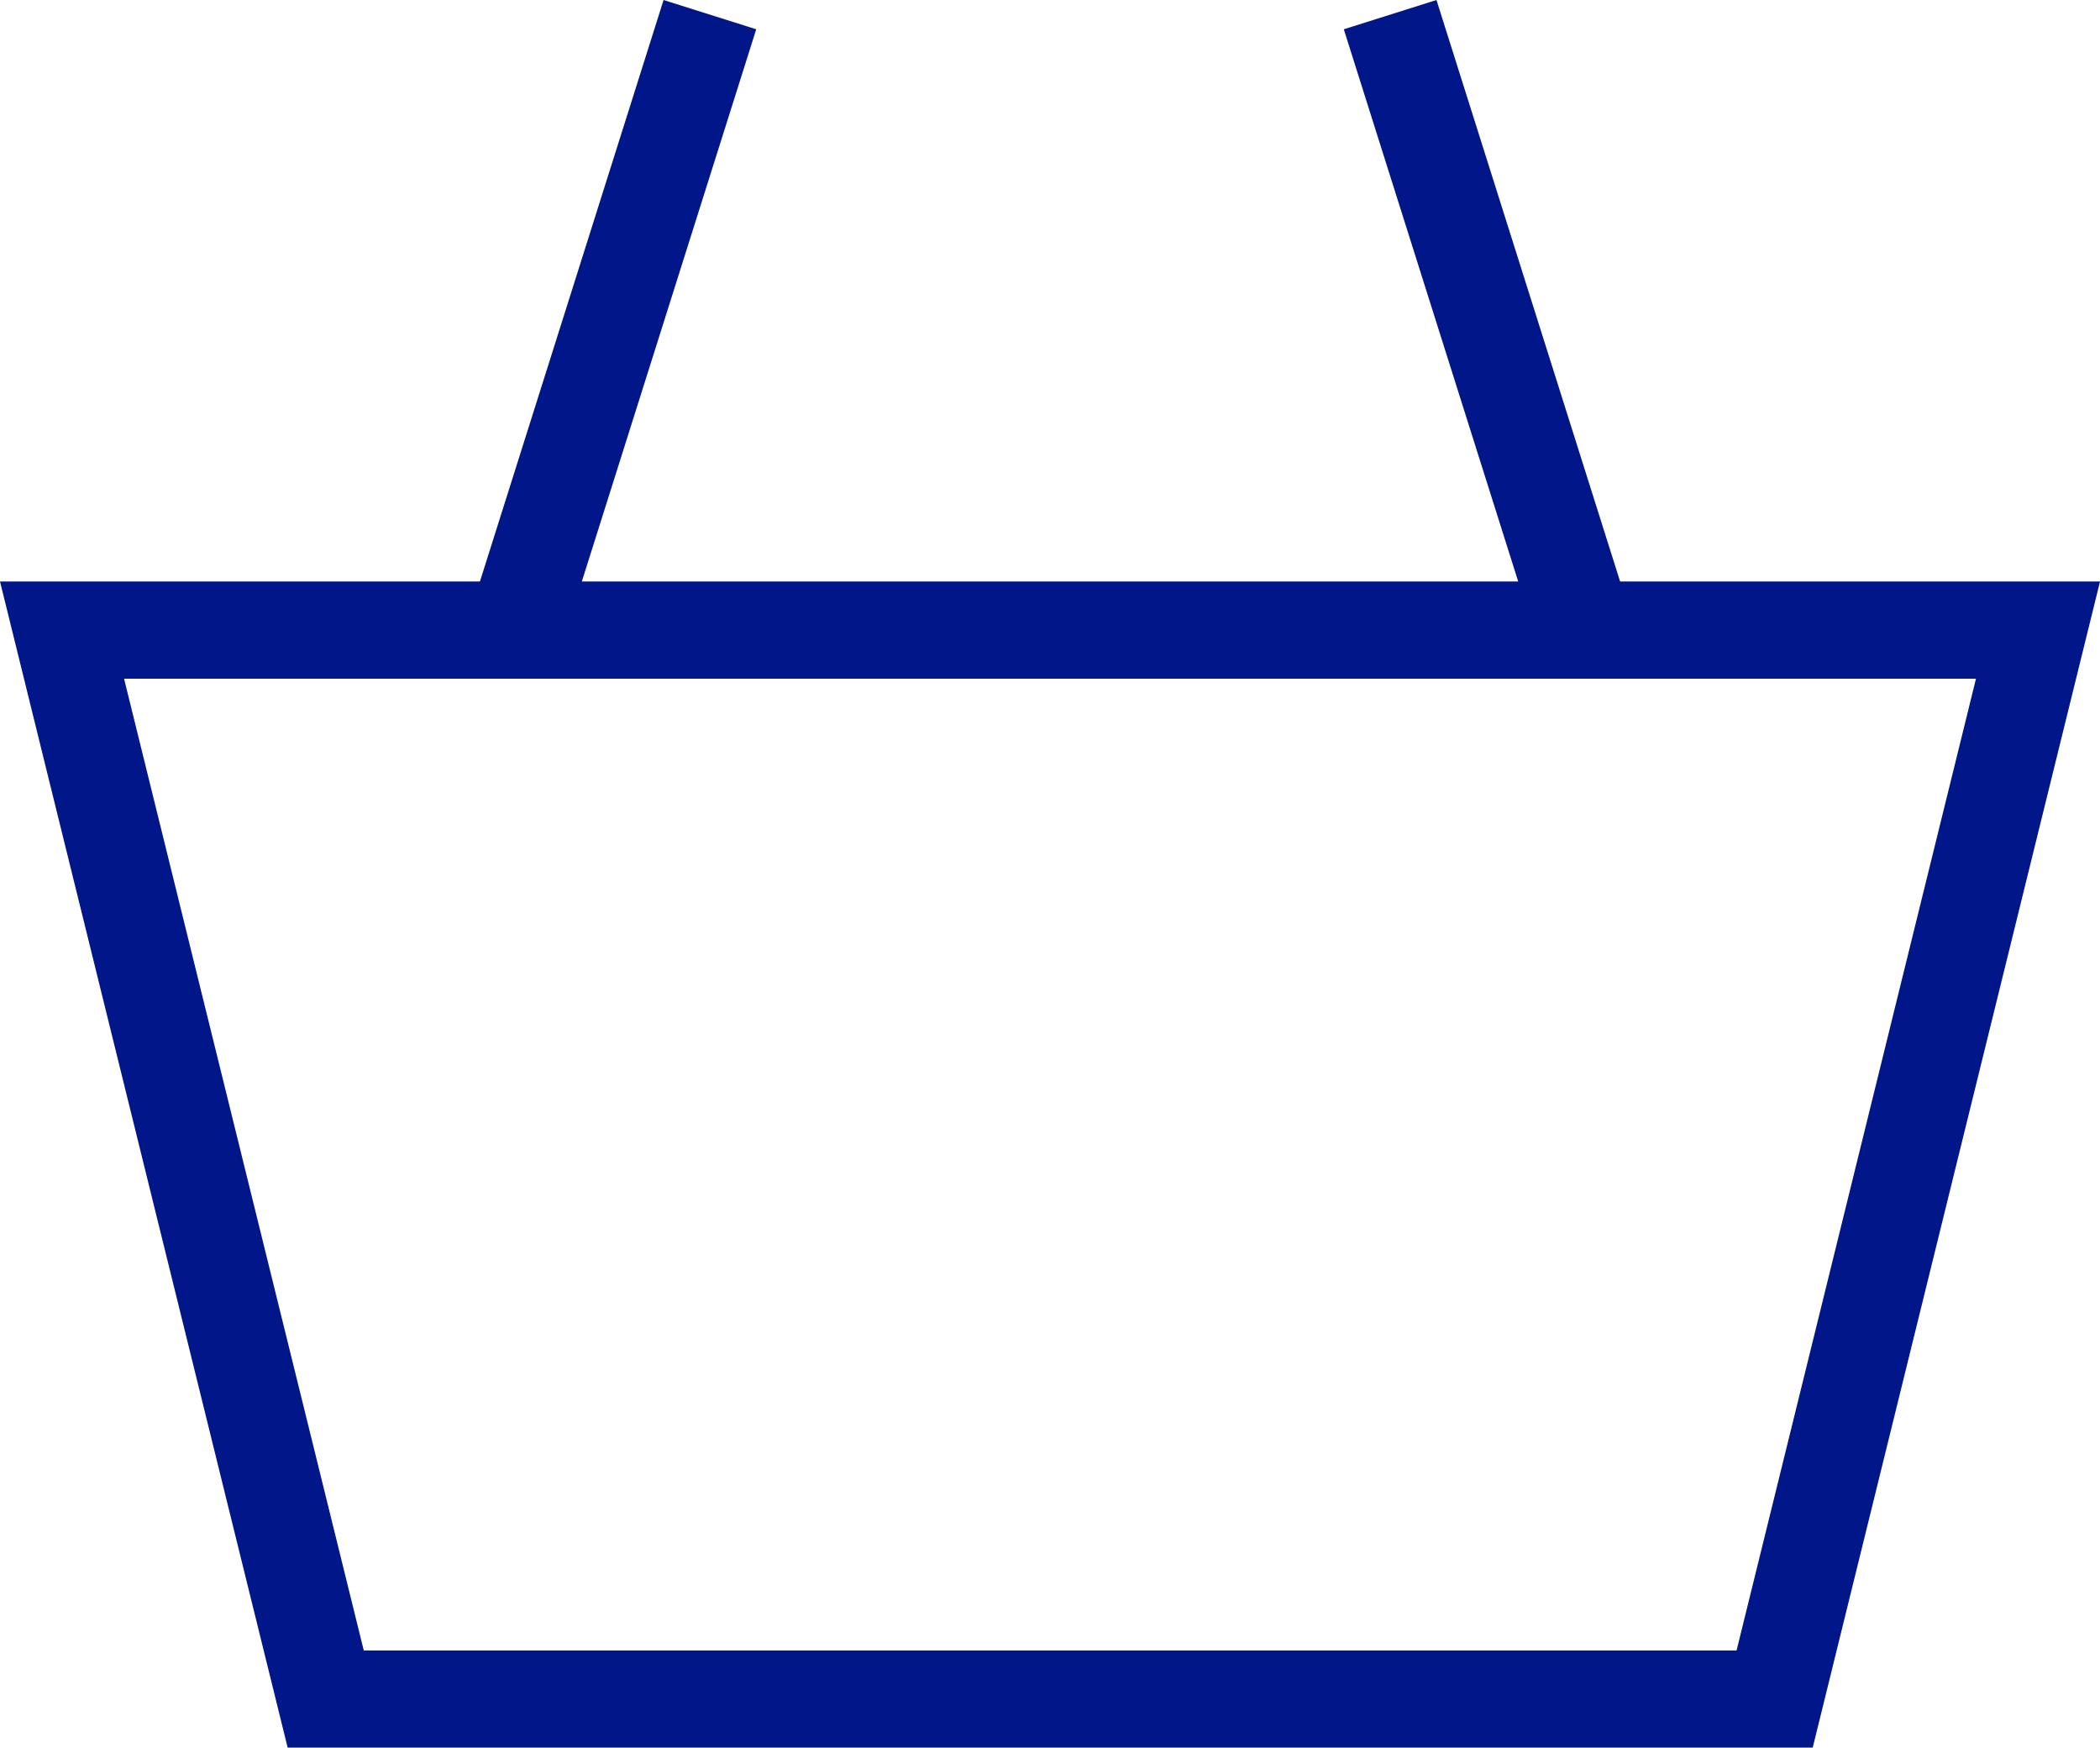 <svg id="SvgjsSvg1038" xmlns="http://www.w3.org/2000/svg" version="1.1" xmlns:xlink="http://www.w3.org/1999/xlink" xmlns:svgjs="http://svgjs.com/svgjs" width="64.829" height="53.952" viewBox="0 0 64.829 53.952"><title>Stroke 1</title><desc>Created with Avocode.</desc><defs id="SvgjsDefs1039"></defs><path id="SvgjsPath1040" d="M1264 8049L1270 8030 " fill-opacity="0" fill="#ffffff" stroke-dasharray="0" stroke-linejoin="miter" stroke-linecap="butt" stroke-opacity="1" stroke="#011689" stroke-miterlimit="50" stroke-width="3" transform="matrix(1,0,0,1,-1248.085,-8029.548)"></path><path id="SvgjsPath1041" d="M1297 8049L1291 8030 " fill-opacity="0" fill="#ffffff" stroke-dasharray="0" stroke-linejoin="miter" stroke-linecap="butt" stroke-opacity="1" stroke="#011689" stroke-miterlimit="50" stroke-width="3" transform="matrix(1,0,0,1,-1248.085,-8029.548)"></path><path id="SvgjsPath1042" d="M1302.87 8082L1258.14 8082L1250 8049L1311 8049Z " fill-opacity="0" fill="#ffffff" stroke-dasharray="0" stroke-linejoin="miter" stroke-linecap="butt" stroke-opacity="1" stroke="#011689" stroke-miterlimit="50" stroke-width="3" transform="matrix(1,0,0,1,-1248.085,-8029.548)"></path></svg>